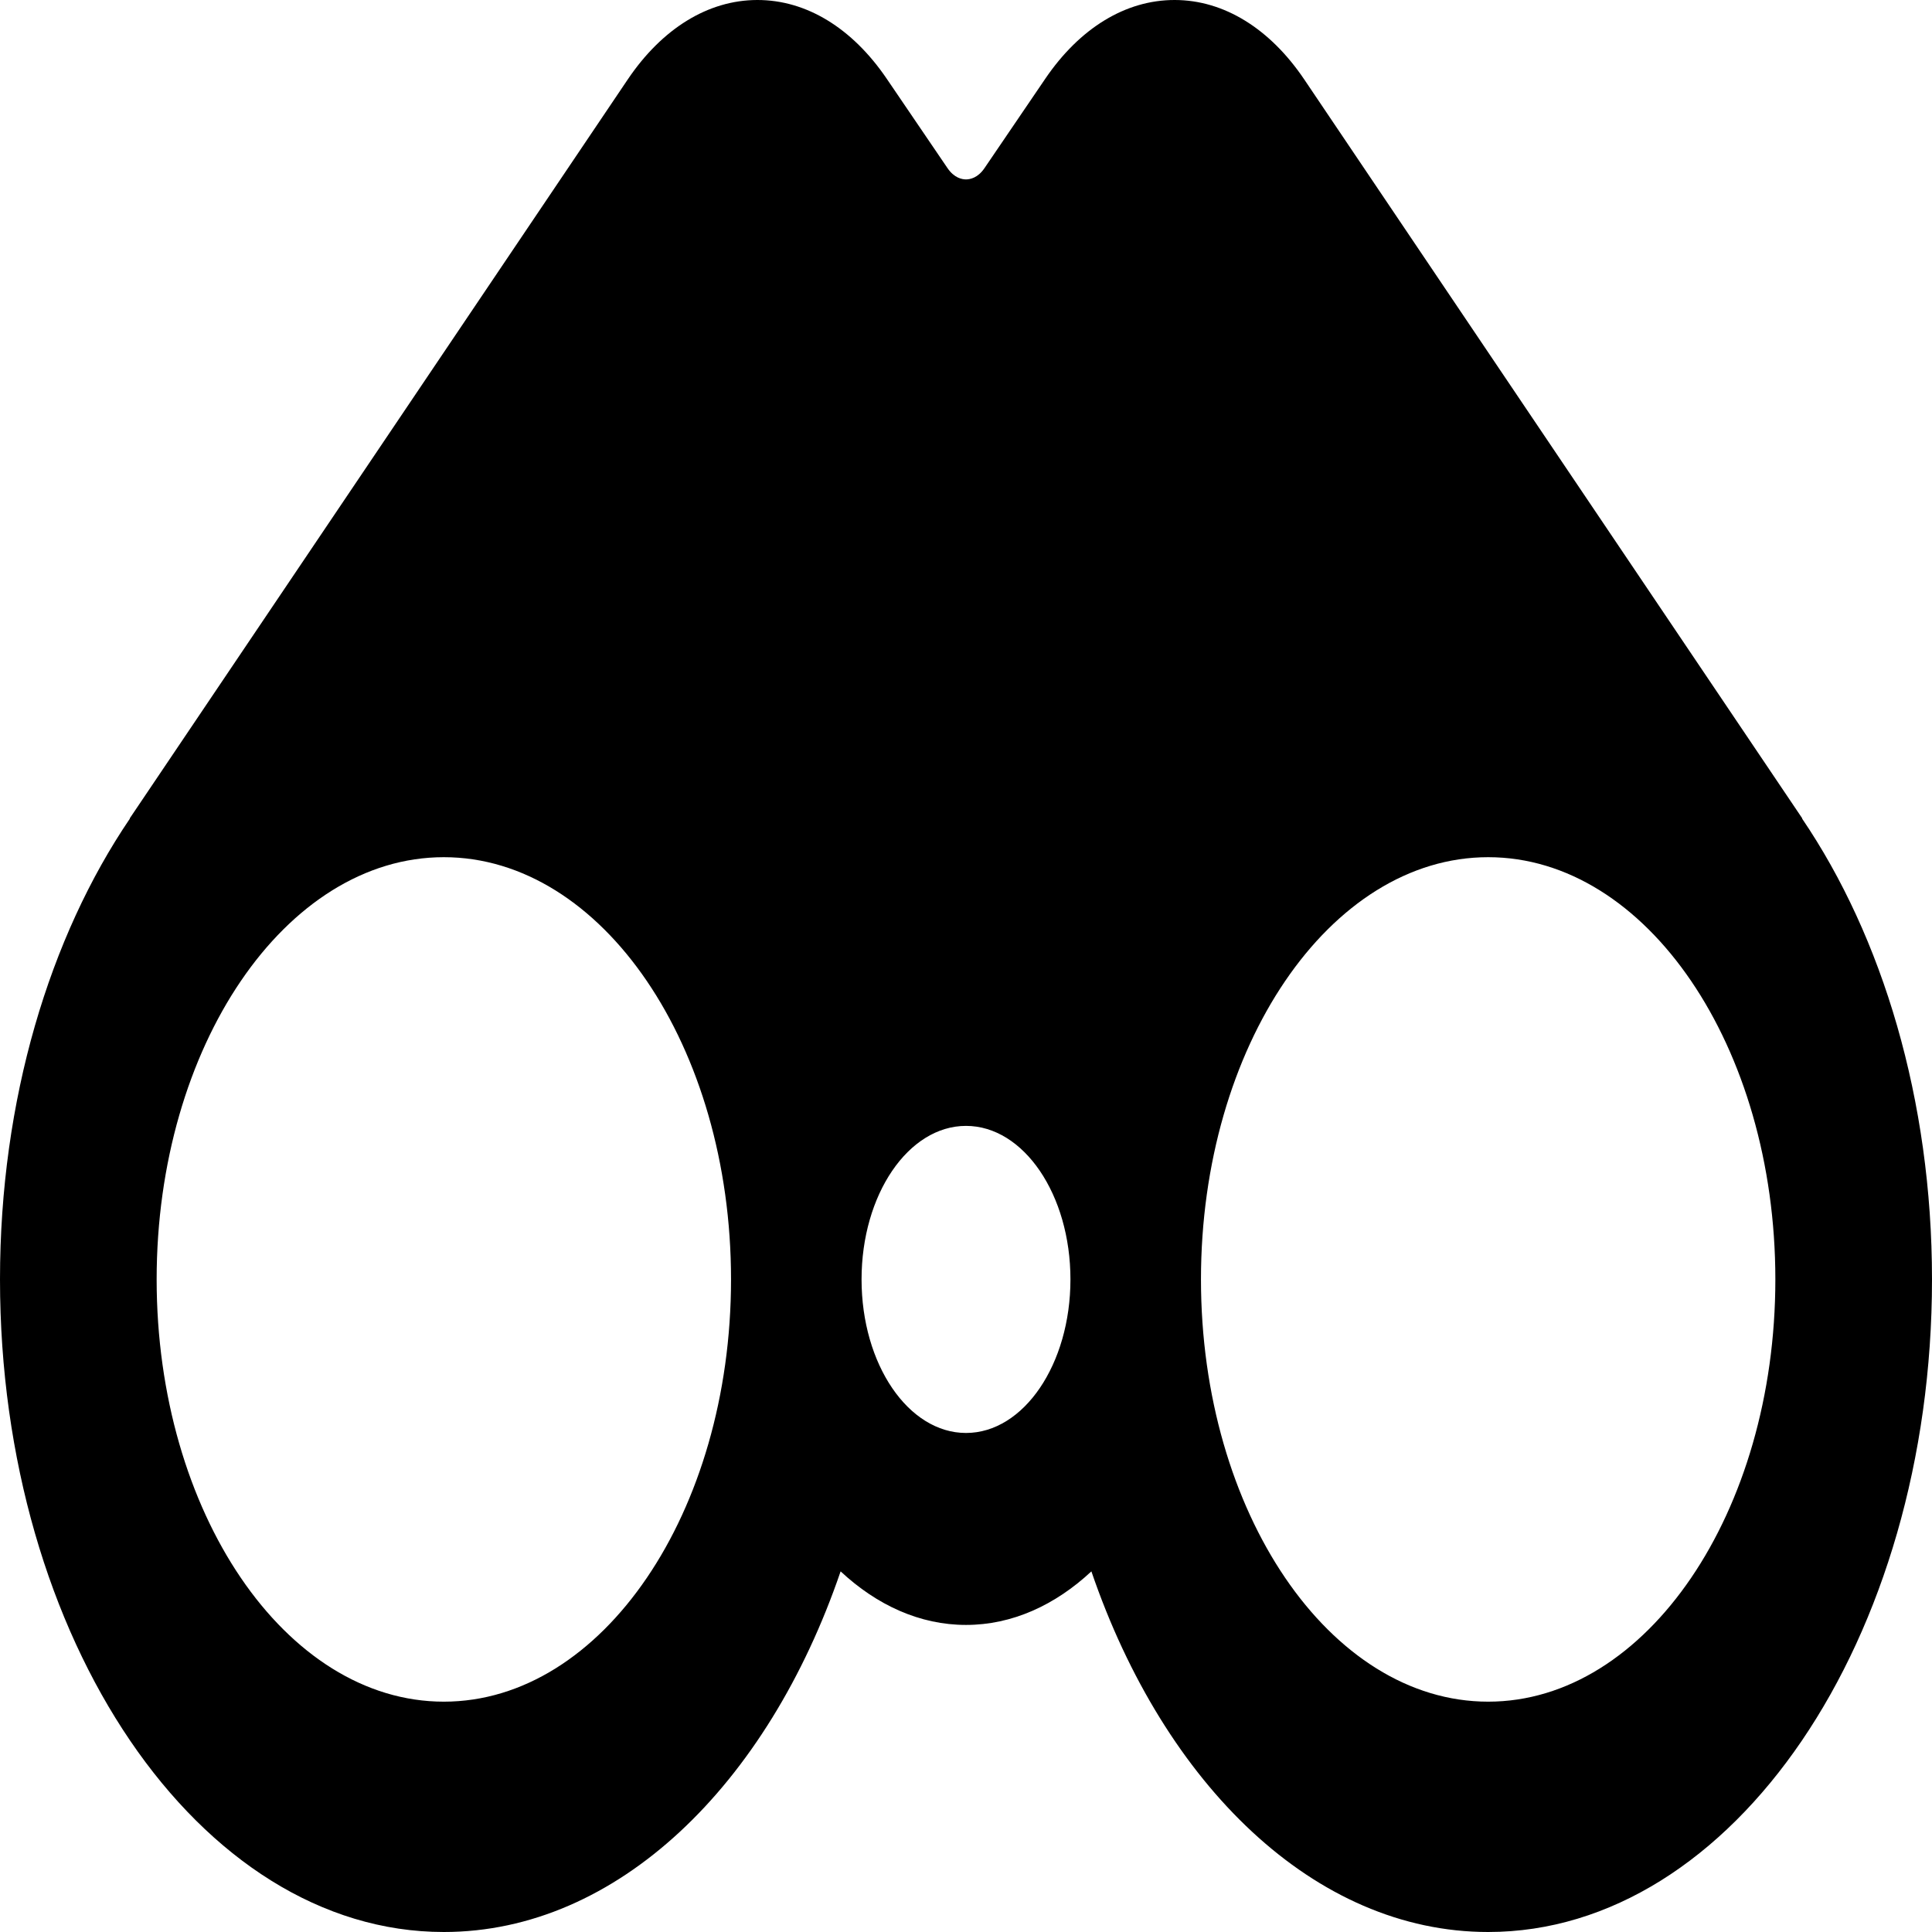 <svg width="50" height="50" viewBox="0 0 50 50" fill="none" xmlns="http://www.w3.org/2000/svg">
<path d="M46.638 21.185L46.642 21.179L33.756 2.059C32.864 0.736 31.675 0.004 30.408 0C30.404 0 30.4 0 30.396 0C29.133 0 27.946 0.723 27.052 2.037L25.478 4.352C25.306 4.605 25.105 4.643 25 4.643C24.896 4.643 24.694 4.605 24.522 4.352L22.948 2.037C22.054 0.723 20.867 0 19.604 0C19.6 0 19.596 0 19.593 0C18.325 0.004 17.136 0.736 16.244 2.059L3.358 21.179L3.362 21.185C1.286 24.242 0 28.46 0 33.111C0 42.424 5.153 50 11.486 50C15.973 50 19.865 46.196 21.755 40.667C22.695 41.543 23.807 42.053 25 42.053C26.193 42.053 27.305 41.543 28.245 40.667C30.135 46.196 34.027 50 38.514 50C44.847 50 50 42.424 50 33.111C50 28.46 48.714 24.242 46.638 21.185ZM11.486 44.039C7.388 44.039 4.054 39.137 4.054 33.111C4.054 27.086 7.388 22.184 11.486 22.184C15.585 22.184 18.919 27.086 18.919 33.111C18.919 39.137 15.585 44.039 11.486 44.039ZM25 37.085C23.507 37.085 22.297 35.306 22.297 33.111C22.297 30.917 23.507 29.138 25 29.138C26.493 29.138 27.703 30.917 27.703 33.111C27.703 35.306 26.493 37.085 25 37.085ZM38.514 44.039C34.415 44.039 31.081 39.137 31.081 33.111C31.081 27.086 34.415 22.184 38.514 22.184C42.612 22.184 45.946 27.086 45.946 33.111C45.946 39.137 42.612 44.039 38.514 44.039Z" fill="black"/>
</svg>
